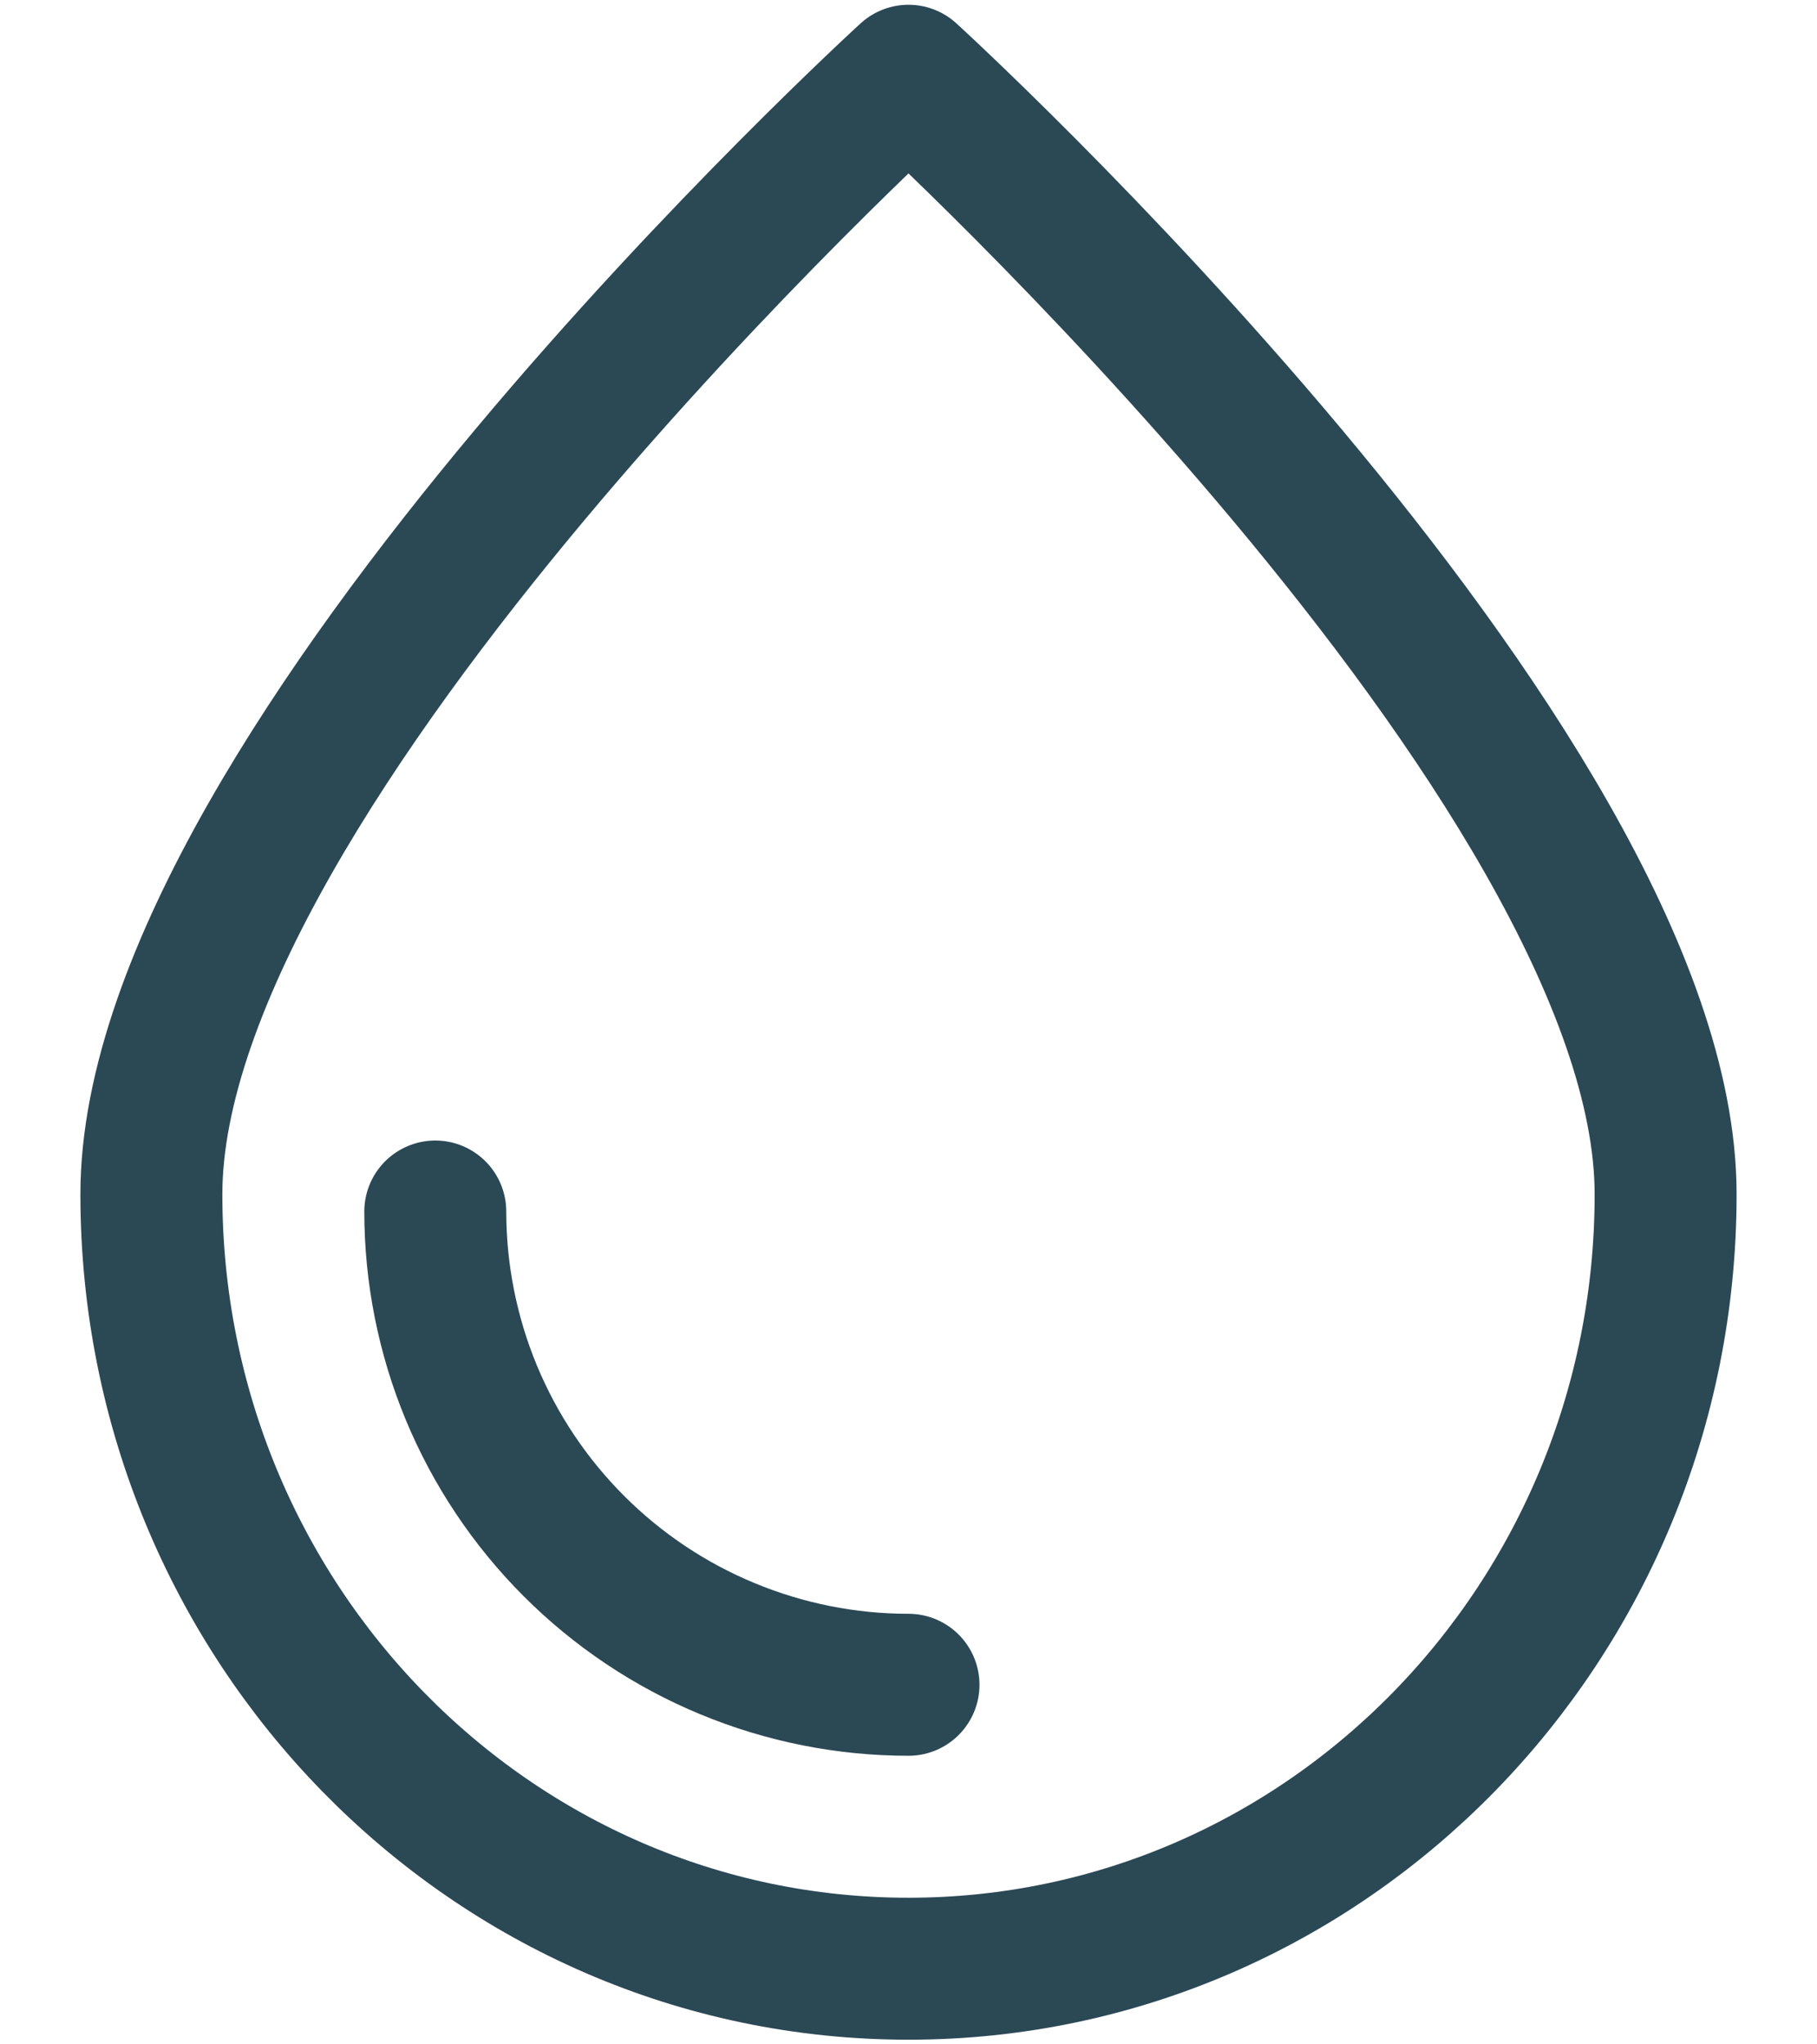 <svg width="16" height="18" viewBox="0 0 16 18" fill="none" xmlns="http://www.w3.org/2000/svg">
<path d="M14.667 10.515C14.667 14.281 11.682 17.334 8 17.334C4.318 17.334 1.333 14.281 1.333 10.515C1.333 6.75 8 0.667 8 0.667C8 0.667 14.667 6.75 14.667 10.515Z" stroke="#2B4855" stroke-width="1.25" stroke-linejoin="round"/>
<path d="M8 14.834C7.453 14.834 6.911 14.726 6.405 14.516C5.9 14.307 5.441 14 5.054 13.613C4.667 13.226 4.36 12.767 4.15 12.261C3.941 11.756 3.833 11.214 3.833 10.667" stroke="#2B4855" stroke-width="1.25" stroke-linecap="round"/>
</svg>
